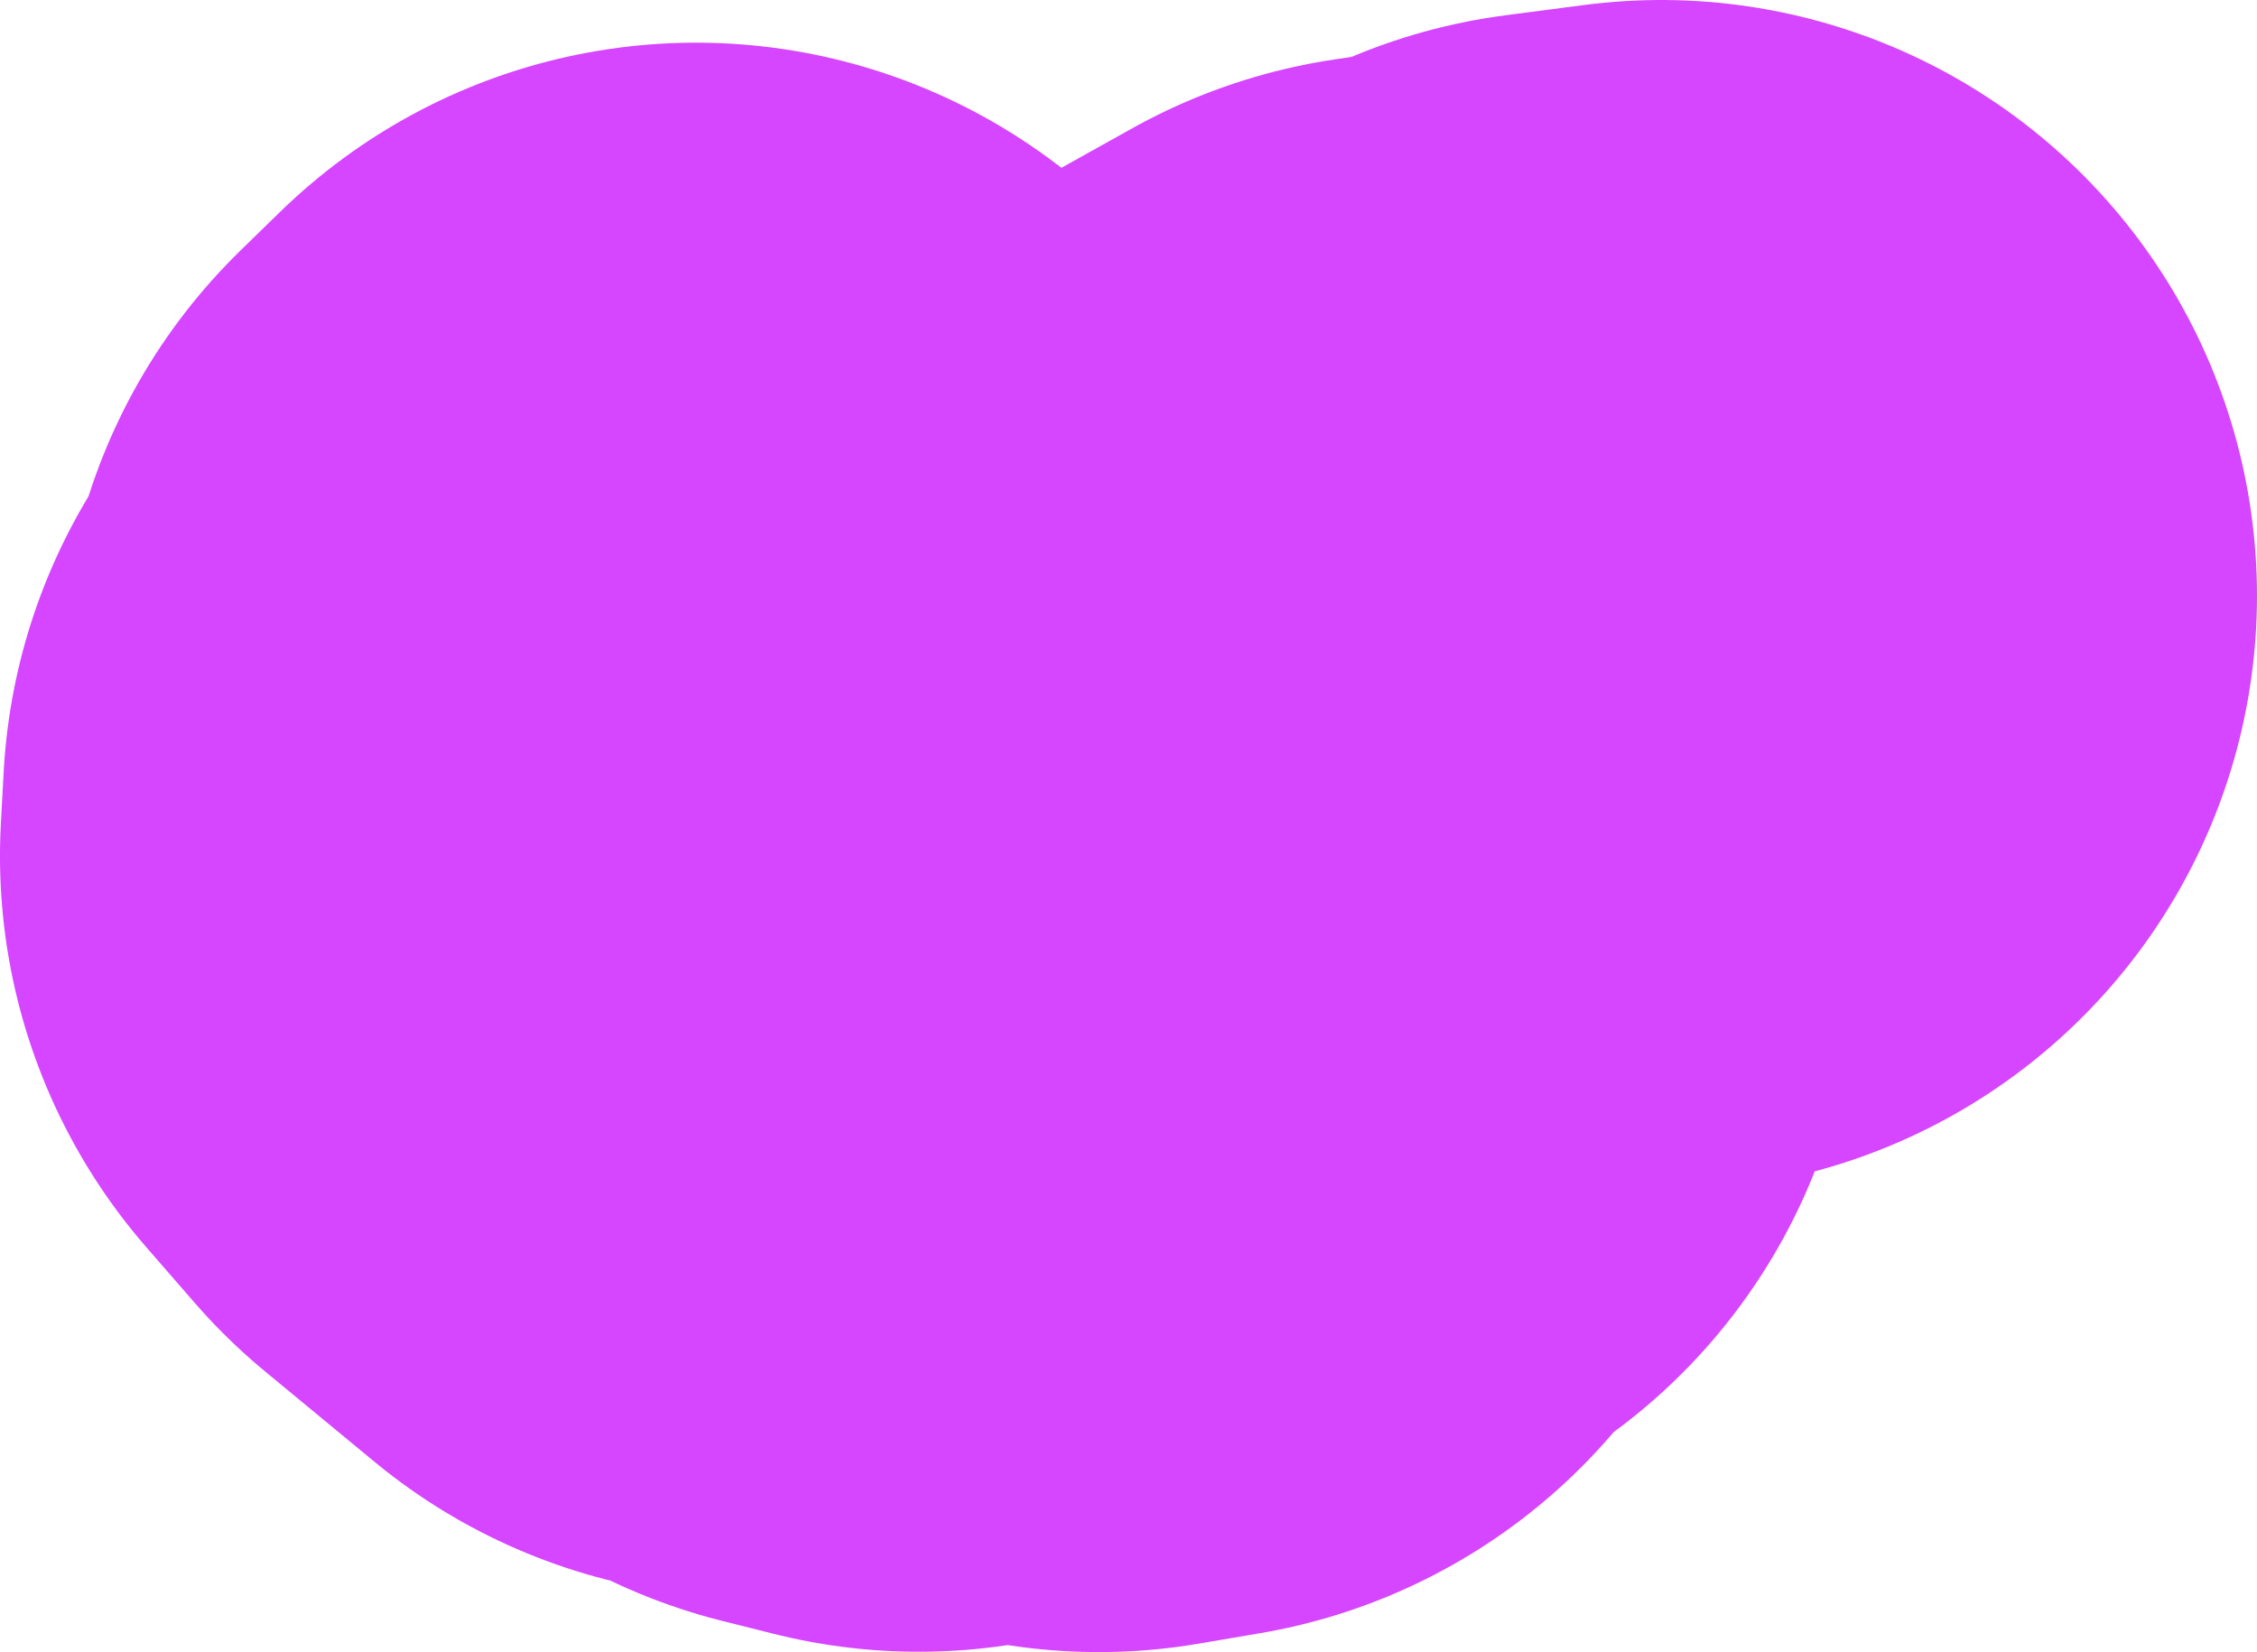 <svg version="1.1" xmlns="http://www.w3.org/2000/svg" xmlns:xlink="http://www.w3.org/1999/xlink" width="136.38" height="99.836" viewBox="0,0,136.38,99.836"><g transform="translate(57.161,-384.871)"><g data-paper-data="{&quot;isPaintingLayer&quot;:true}" fill="none" fill-rule="evenodd" stroke="#d645ff" stroke-width="72" stroke-linecap="round" stroke-linejoin="round" stroke-miterlimit="4" stroke-dasharray="" stroke-dashoffset="0" style="mix-blend-mode: normal"><path d="M43.218,420.871l-4.749,0.62l-1.29,1.34l-8.399,1.24l-6.219,3.469l-1.86,3.459l0.9,2.12l-0.81,4.359l-1.81,3.429l0.04,1.5l-4.529,3.299l-1.56,2.37l-3.699,0.63l-5.229,-1.08l-5.649,1.06l-3.11,-0.78l-3.329,-2l-3.529,-0.46l-6.609,-5.459l-2.94,-3.379l0.17,-3.139l3.979,-5.589l-0.5,-2.08l2.41,-2.35"/></g></g></svg>